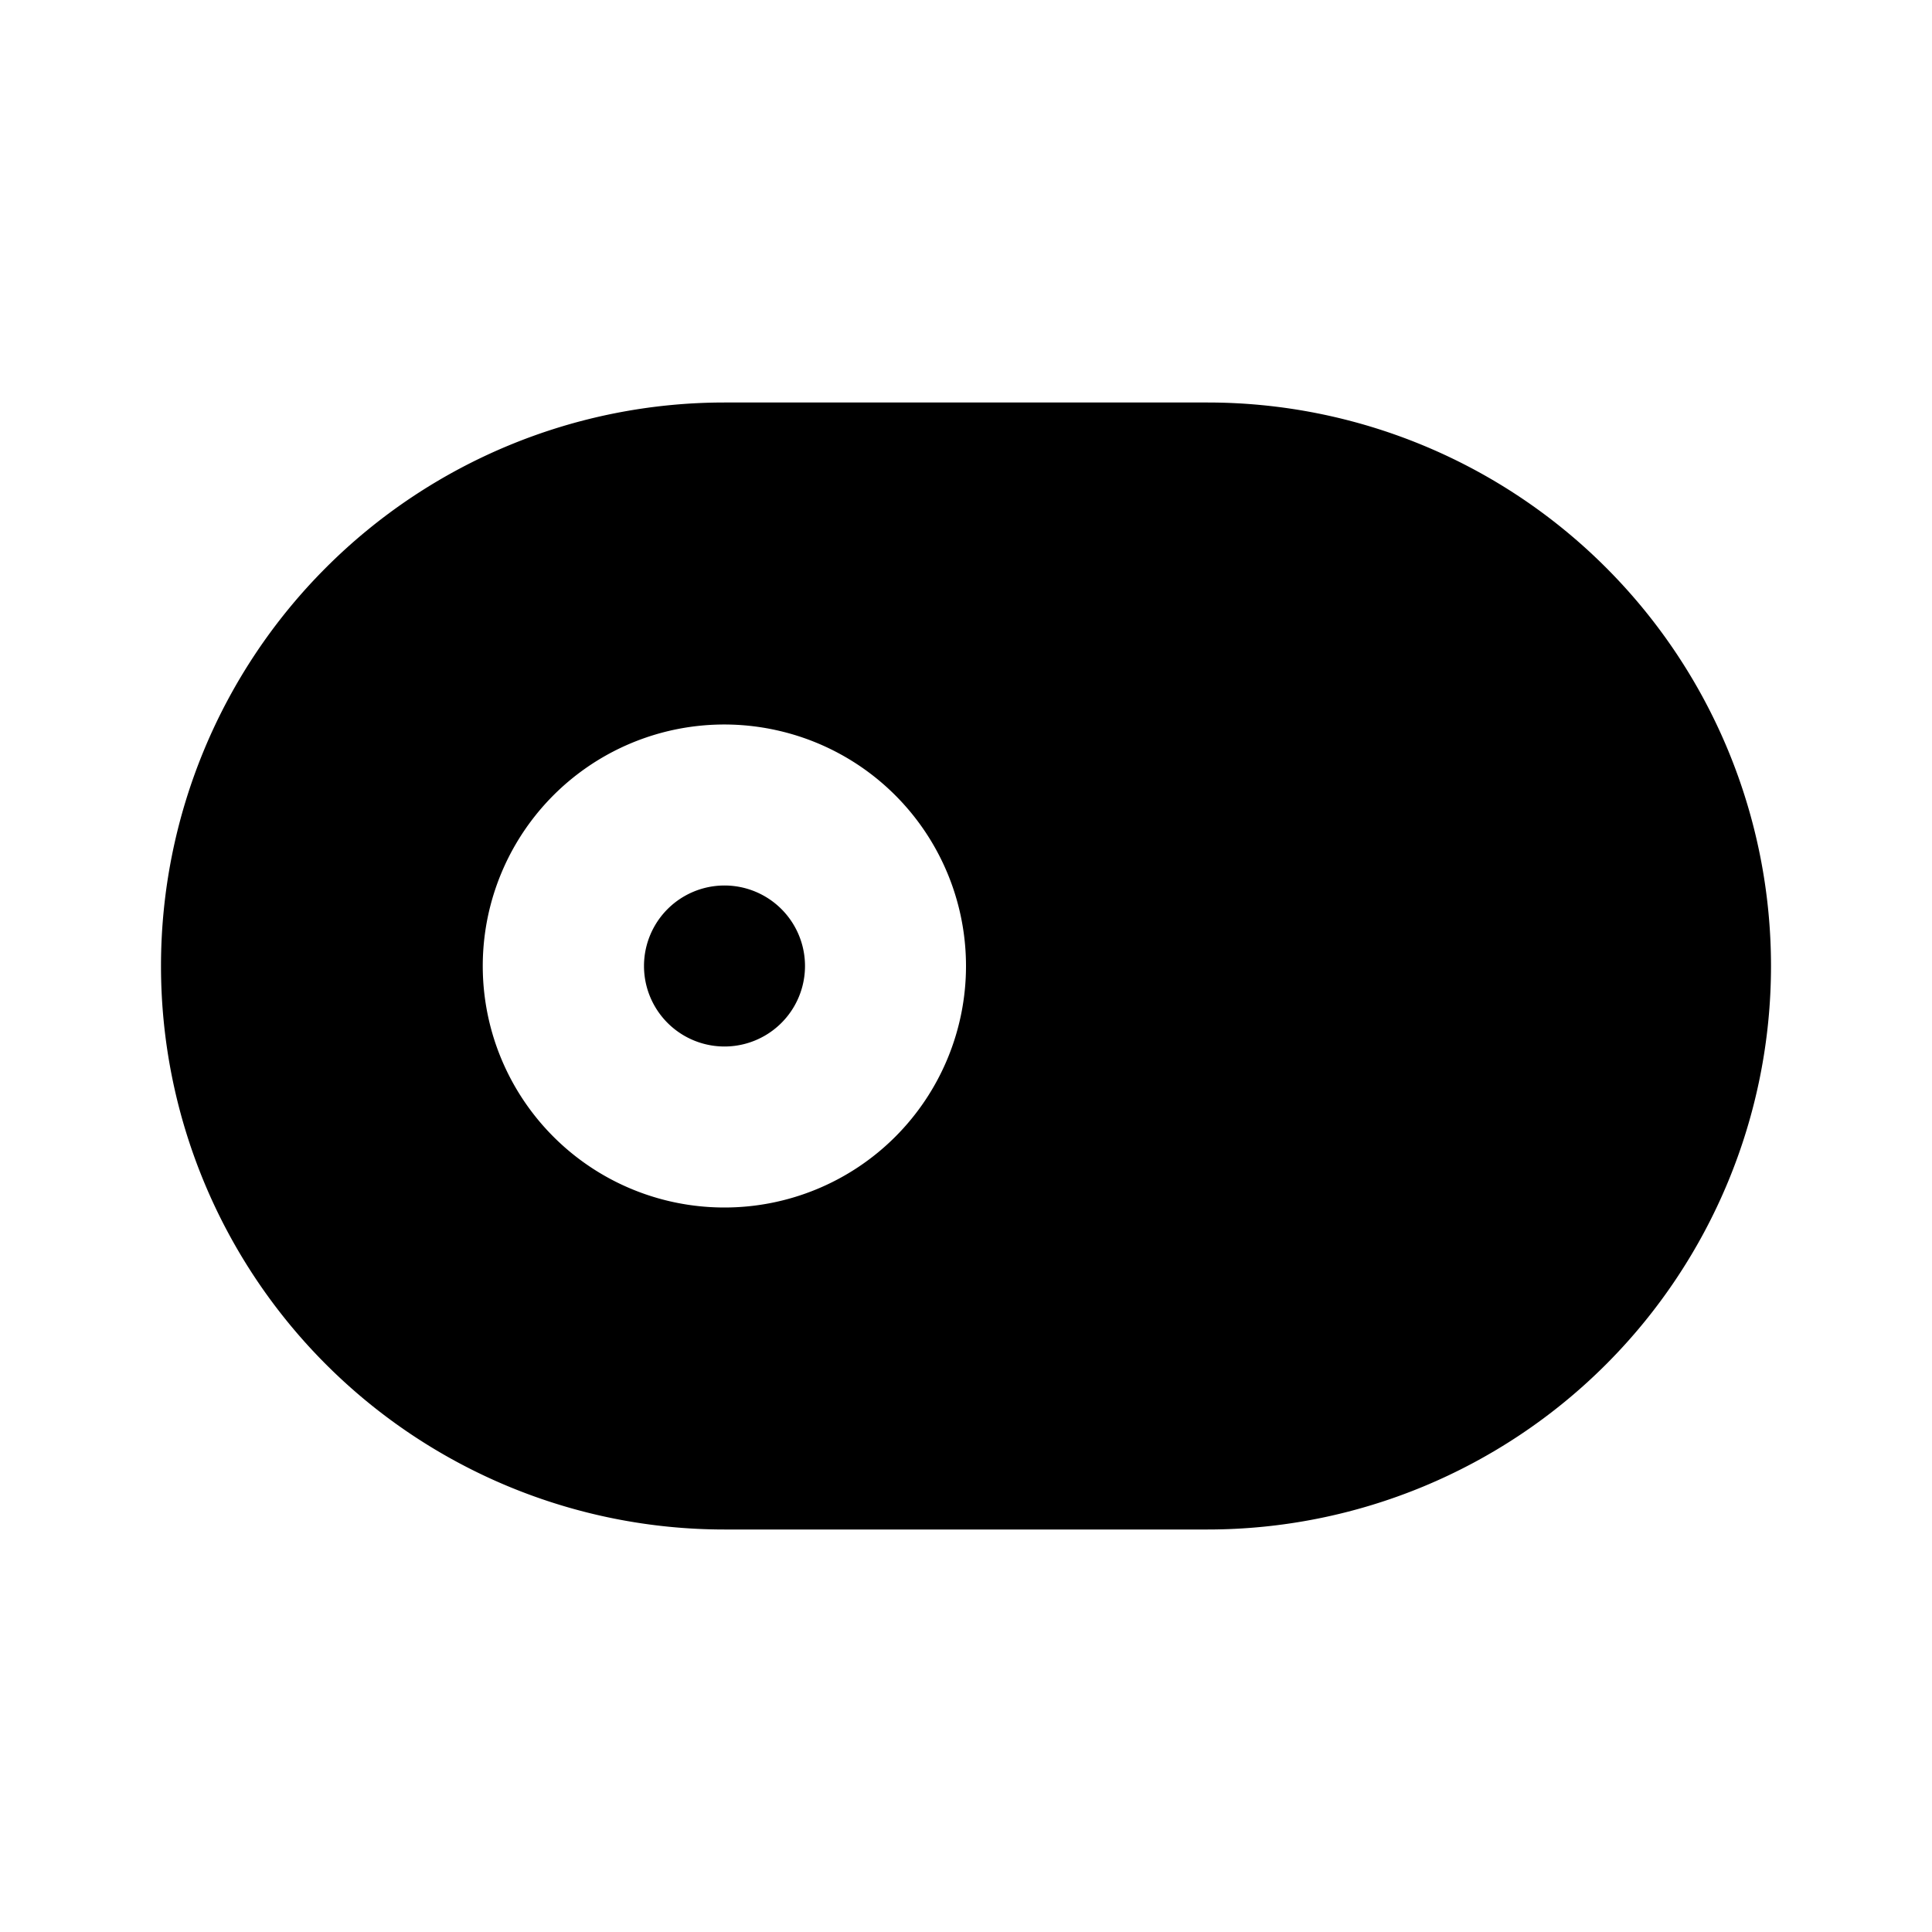 <svg xmlns="http://www.w3.org/2000/svg" viewBox="0 0 24 24"><path d="M9 5a7 7 0 0 0 0 14h6a7 7 0 0 0 0-14zm.668 4.076A3 3 0 0 1 12 12a3 3 0 0 1-3 3 3 3 0 1 1 .668-5.924zM9 11a1 1 0 0 0 0 2 1 1 0 0 0 0-2z"/></svg>